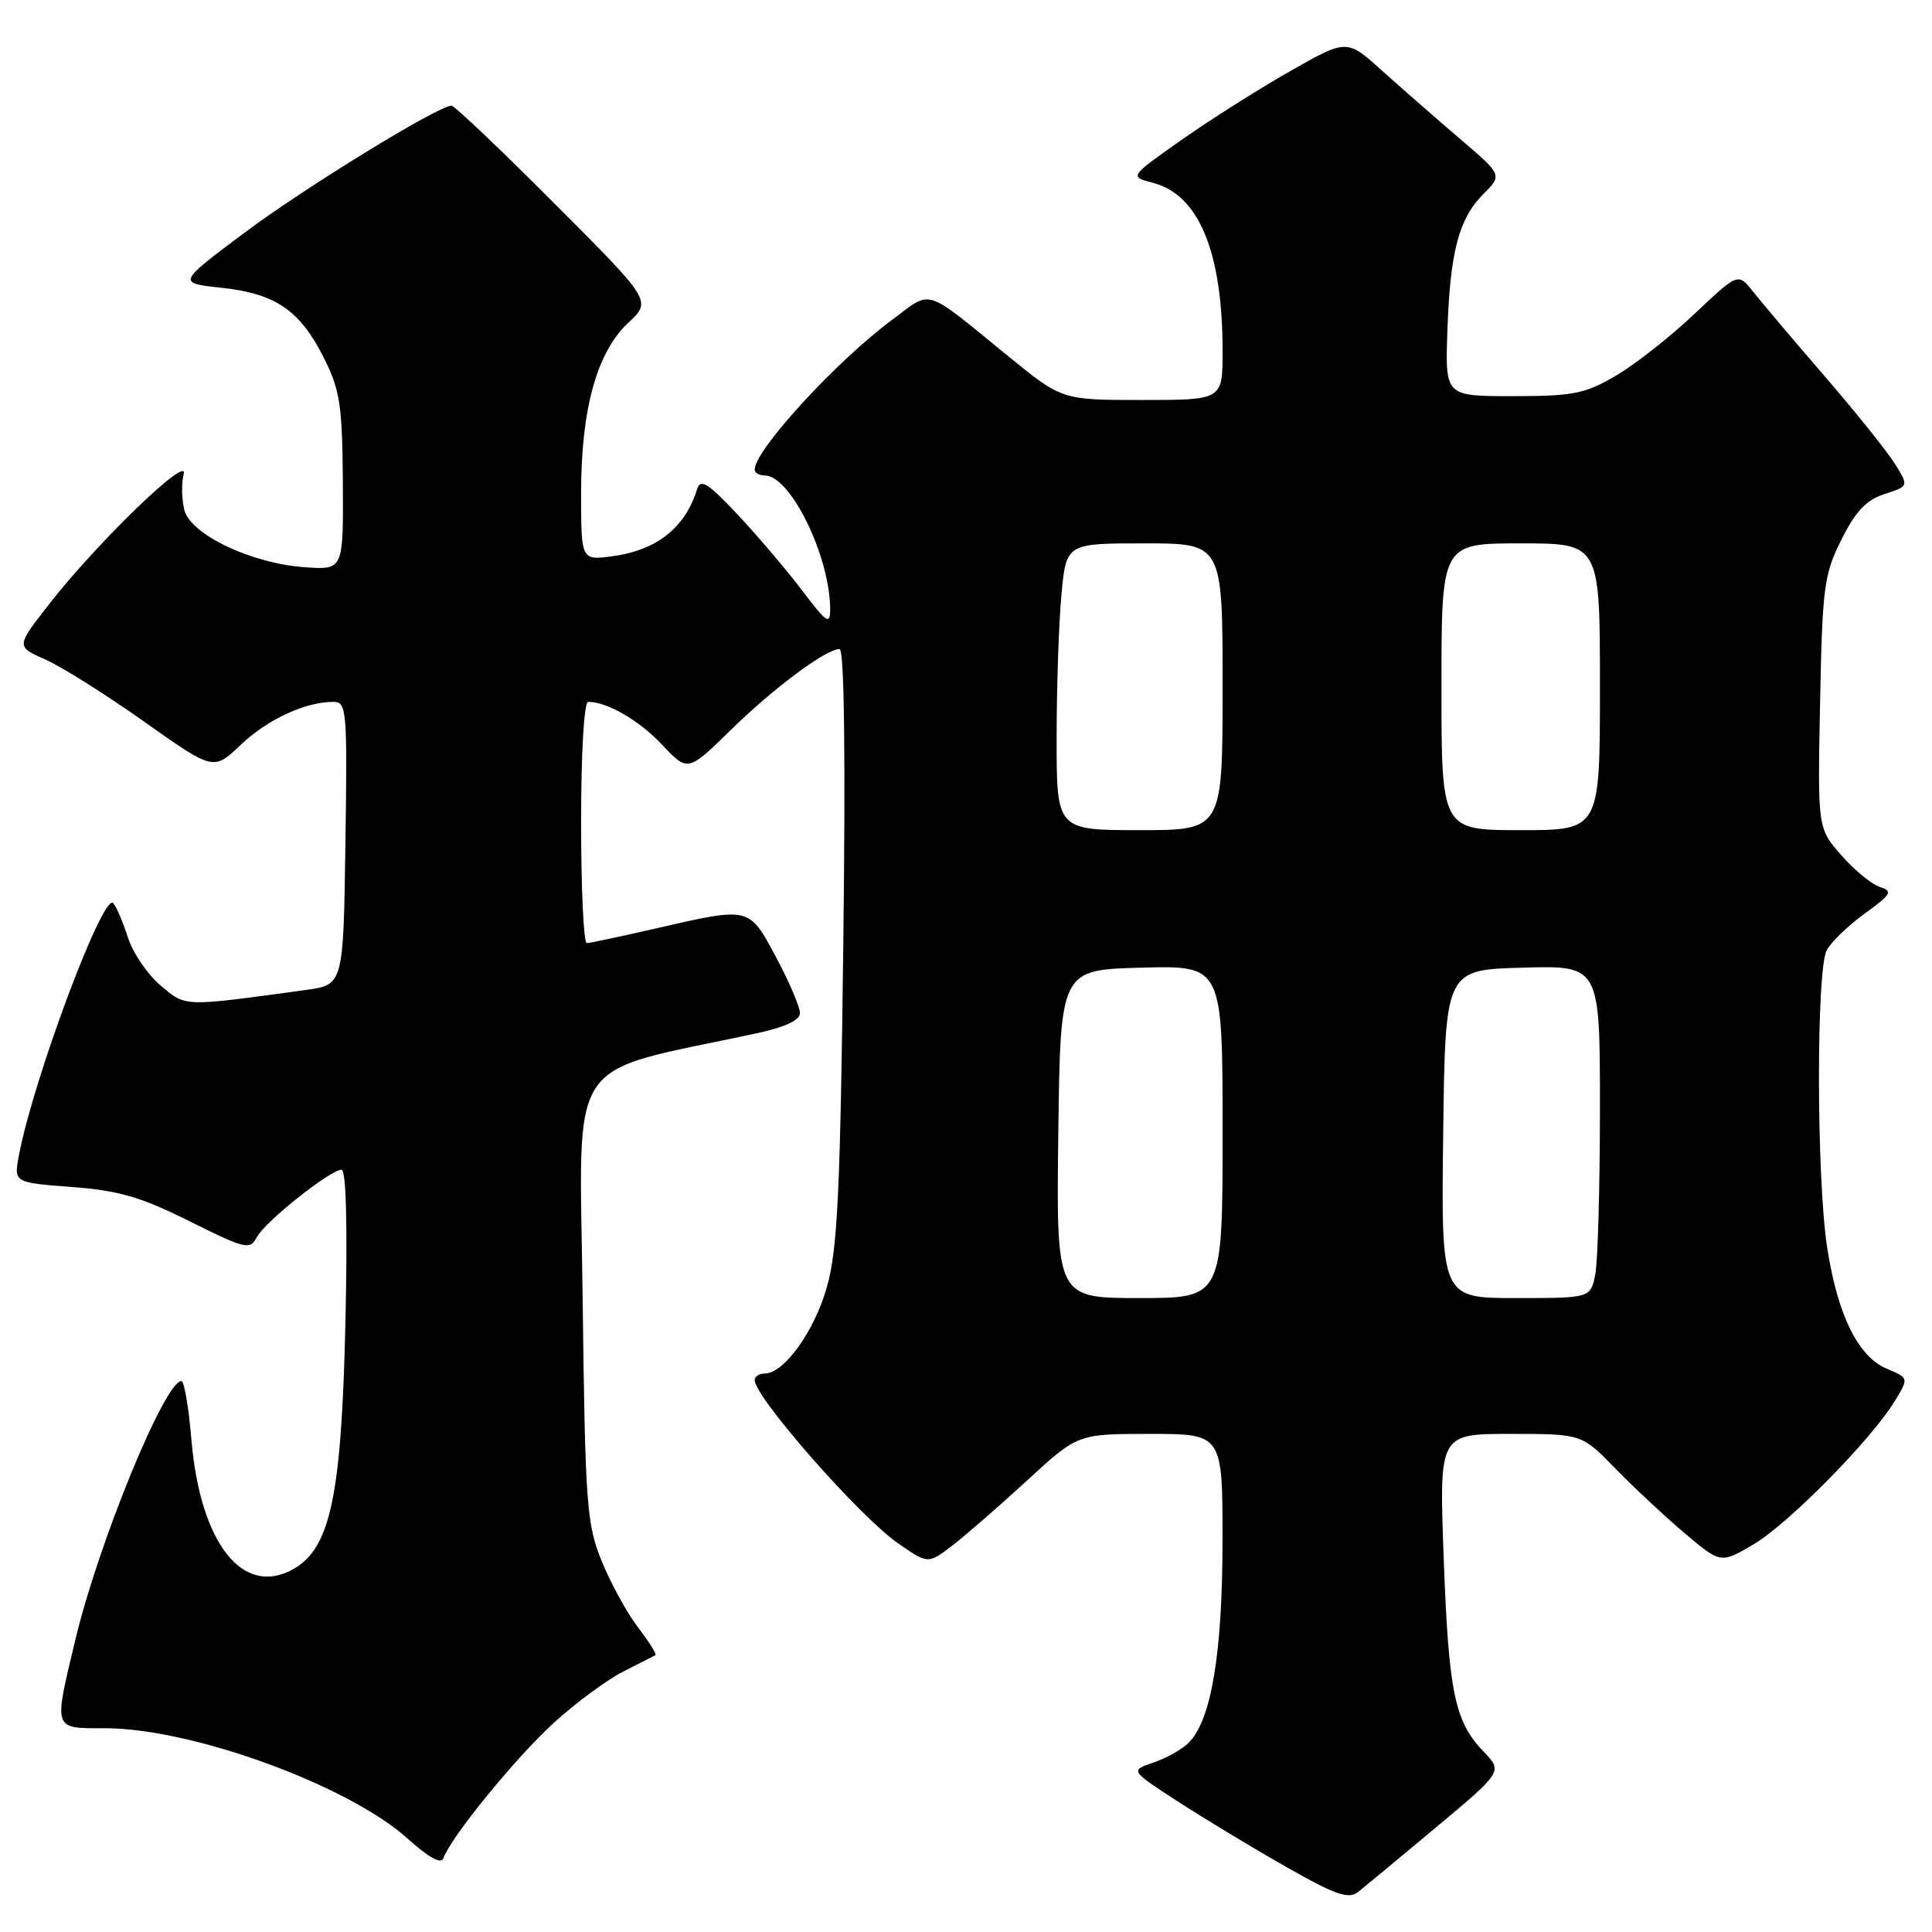<?xml version="1.0" encoding="UTF-8" standalone="no"?>
<!DOCTYPE svg PUBLIC "-//W3C//DTD SVG 1.1//EN" "http://www.w3.org/Graphics/SVG/1.1/DTD/svg11.dtd" >
<svg xmlns="http://www.w3.org/2000/svg" xmlns:xlink="http://www.w3.org/1999/xlink" version="1.1" viewBox="0 0 256 256">
 <g >
 <path fill="currentColor"
d=" M 190.30 242.12 C 199.13 234.74 199.13 234.74 196.54 232.05 C 192.73 228.07 191.94 224.20 191.29 206.25 C 190.70 190.00 190.70 190.00 200.14 190.00 C 209.58 190.00 209.58 190.00 214.04 194.58 C 216.49 197.10 220.64 200.97 223.25 203.18 C 228.00 207.19 228.00 207.19 232.33 204.65 C 236.92 201.96 247.95 190.77 251.07 185.65 C 252.93 182.59 252.93 182.59 250.02 181.37 C 246.20 179.76 243.50 174.27 242.11 165.31 C 240.69 156.14 240.65 128.52 242.05 125.90 C 242.63 124.82 244.90 122.64 247.09 121.05 C 250.62 118.49 250.85 118.09 249.10 117.53 C 248.01 117.19 245.71 115.29 243.98 113.32 C 240.84 109.74 240.84 109.74 241.17 93.12 C 241.47 77.75 241.69 76.12 244.00 71.50 C 245.88 67.74 247.30 66.24 249.72 65.46 C 252.93 64.42 252.93 64.42 251.09 61.46 C 250.07 59.83 245.88 54.60 241.76 49.83 C 237.65 45.07 233.39 40.04 232.30 38.65 C 230.31 36.13 230.31 36.13 224.53 41.59 C 221.36 44.60 216.67 48.28 214.13 49.77 C 210.03 52.18 208.48 52.49 200.50 52.49 C 191.50 52.50 191.50 52.50 191.78 44.00 C 192.13 33.43 193.29 28.98 196.54 25.73 C 199.08 23.19 199.08 23.19 193.40 18.35 C 190.28 15.68 185.64 11.62 183.09 9.33 C 178.47 5.16 178.47 5.16 170.98 9.41 C 166.87 11.75 160.38 15.85 156.57 18.53 C 149.64 23.41 149.64 23.41 152.76 24.22 C 158.86 25.80 162.00 33.39 162.00 46.55 C 162.00 53.00 162.00 53.00 151.36 53.00 C 140.72 53.00 140.72 53.00 133.66 47.25 C 122.22 37.93 123.61 38.38 118.23 42.36 C 110.85 47.82 100.00 59.64 100.00 62.22 C 100.00 62.65 100.60 63.00 101.33 63.00 C 104.75 63.00 110.00 73.75 110.00 80.76 C 110.00 82.84 109.52 82.52 106.36 78.33 C 104.35 75.67 100.51 71.15 97.82 68.27 C 93.88 64.06 92.82 63.38 92.39 64.77 C 90.80 69.92 87.03 72.92 81.16 73.70 C 77.00 74.26 77.00 74.26 77.00 65.31 C 77.00 54.17 79.09 46.65 83.27 42.75 C 86.35 39.87 86.35 39.87 73.44 26.94 C 66.34 19.82 60.22 14.00 59.83 14.00 C 58.07 14.00 40.23 24.96 32.31 30.90 C 23.50 37.50 23.50 37.50 29.35 38.13 C 36.52 38.90 39.76 41.12 42.93 47.45 C 45.06 51.70 45.36 53.70 45.43 63.90 C 45.50 75.50 45.50 75.50 40.50 75.17 C 33.39 74.70 25.25 70.85 24.42 67.56 C 24.07 66.13 24.03 64.00 24.34 62.81 C 25.04 60.13 12.78 71.99 6.48 80.09 C 2.13 85.67 2.13 85.67 5.99 87.38 C 8.12 88.31 14.00 92.02 19.07 95.60 C 28.29 102.13 28.29 102.13 31.89 98.70 C 35.43 95.33 40.46 93.00 44.17 93.00 C 45.94 93.00 46.03 93.99 45.77 111.75 C 45.50 130.50 45.50 130.50 40.50 131.18 C 24.12 133.42 24.67 133.44 21.29 130.59 C 19.55 129.13 17.60 126.26 16.95 124.22 C 16.29 122.17 15.42 120.13 15.00 119.67 C 13.67 118.22 4.40 143.03 2.50 153.12 C 1.83 156.70 1.83 156.70 9.50 157.28 C 15.73 157.75 18.67 158.60 25.11 161.82 C 32.57 165.53 33.11 165.66 34.04 163.92 C 35.16 161.84 43.76 155.00 45.26 155.00 C 45.87 155.00 46.06 162.50 45.77 175.25 C 45.25 198.25 43.78 205.19 38.82 207.94 C 32.14 211.65 26.52 204.46 25.36 190.73 C 25.00 186.48 24.41 183.00 24.04 183.00 C 21.84 183.00 13.08 204.36 9.99 217.25 C 7.09 229.36 6.97 229.00 13.89 229.00 C 25.47 229.00 46.16 236.55 54.03 243.64 C 56.81 246.14 58.47 247.05 58.75 246.23 C 59.67 243.52 68.31 232.92 73.34 228.32 C 76.25 225.67 80.40 222.60 82.56 221.50 C 84.73 220.40 86.66 219.42 86.85 219.32 C 87.04 219.21 86.00 217.55 84.53 215.62 C 83.06 213.70 80.89 209.73 79.71 206.81 C 77.72 201.88 77.54 199.38 77.20 171.85 C 76.81 139.03 74.55 142.45 100.25 136.92 C 104.04 136.10 106.00 135.19 106.00 134.23 C 106.00 133.43 104.59 130.13 102.86 126.89 C 99.24 120.10 99.43 120.15 87.00 123.00 C 82.33 124.07 78.16 124.96 77.75 124.97 C 77.34 124.99 77.00 117.80 77.00 109.00 C 77.00 99.74 77.39 93.00 77.93 93.00 C 80.47 93.00 84.68 95.44 87.74 98.69 C 91.14 102.29 91.14 102.29 96.82 96.74 C 102.54 91.14 109.45 86.00 111.25 86.00 C 111.87 86.00 112.05 100.19 111.74 125.25 C 111.34 157.97 110.98 165.50 109.58 170.50 C 107.92 176.40 103.90 182.00 101.31 182.00 C 100.59 182.00 100.00 182.39 100.00 182.87 C 100.00 185.13 113.92 200.98 119.00 204.50 C 122.98 207.26 122.98 207.26 126.24 204.75 C 128.03 203.37 132.49 199.49 136.15 196.12 C 142.81 190.00 142.81 190.00 152.40 190.00 C 162.00 190.00 162.00 190.00 161.99 204.25 C 161.98 219.11 160.50 227.93 157.51 230.92 C 156.65 231.79 154.54 232.97 152.84 233.55 C 149.74 234.60 149.74 234.60 156.12 238.74 C 159.63 241.01 166.08 244.91 170.45 247.39 C 176.95 251.08 178.68 251.69 179.94 250.71 C 180.78 250.04 185.45 246.18 190.30 242.12 Z  M 140.23 150.25 C 140.50 128.50 140.50 128.50 151.25 128.22 C 162.00 127.93 162.00 127.93 162.00 149.97 C 162.00 172.00 162.00 172.00 150.98 172.00 C 139.96 172.00 139.96 172.00 140.23 150.25 Z  M 191.23 150.25 C 191.50 128.50 191.50 128.50 201.75 128.22 C 212.00 127.93 212.00 127.93 212.00 146.84 C 212.00 157.24 211.72 167.16 211.38 168.88 C 210.75 172.00 210.75 172.00 200.86 172.00 C 190.96 172.00 190.96 172.00 191.23 150.25 Z  M 140.01 97.75 C 140.01 91.01 140.30 82.46 140.65 78.75 C 141.29 72.00 141.29 72.00 151.64 72.00 C 162.00 72.00 162.00 72.00 162.00 91.00 C 162.00 110.00 162.00 110.00 151.00 110.00 C 140.00 110.00 140.00 110.00 140.01 97.75 Z  M 191.00 91.00 C 191.00 72.00 191.00 72.00 201.50 72.00 C 212.00 72.00 212.00 72.00 212.00 91.00 C 212.00 110.00 212.00 110.00 201.50 110.00 C 191.00 110.00 191.00 110.00 191.00 91.00 Z "/>
</g>
</svg>